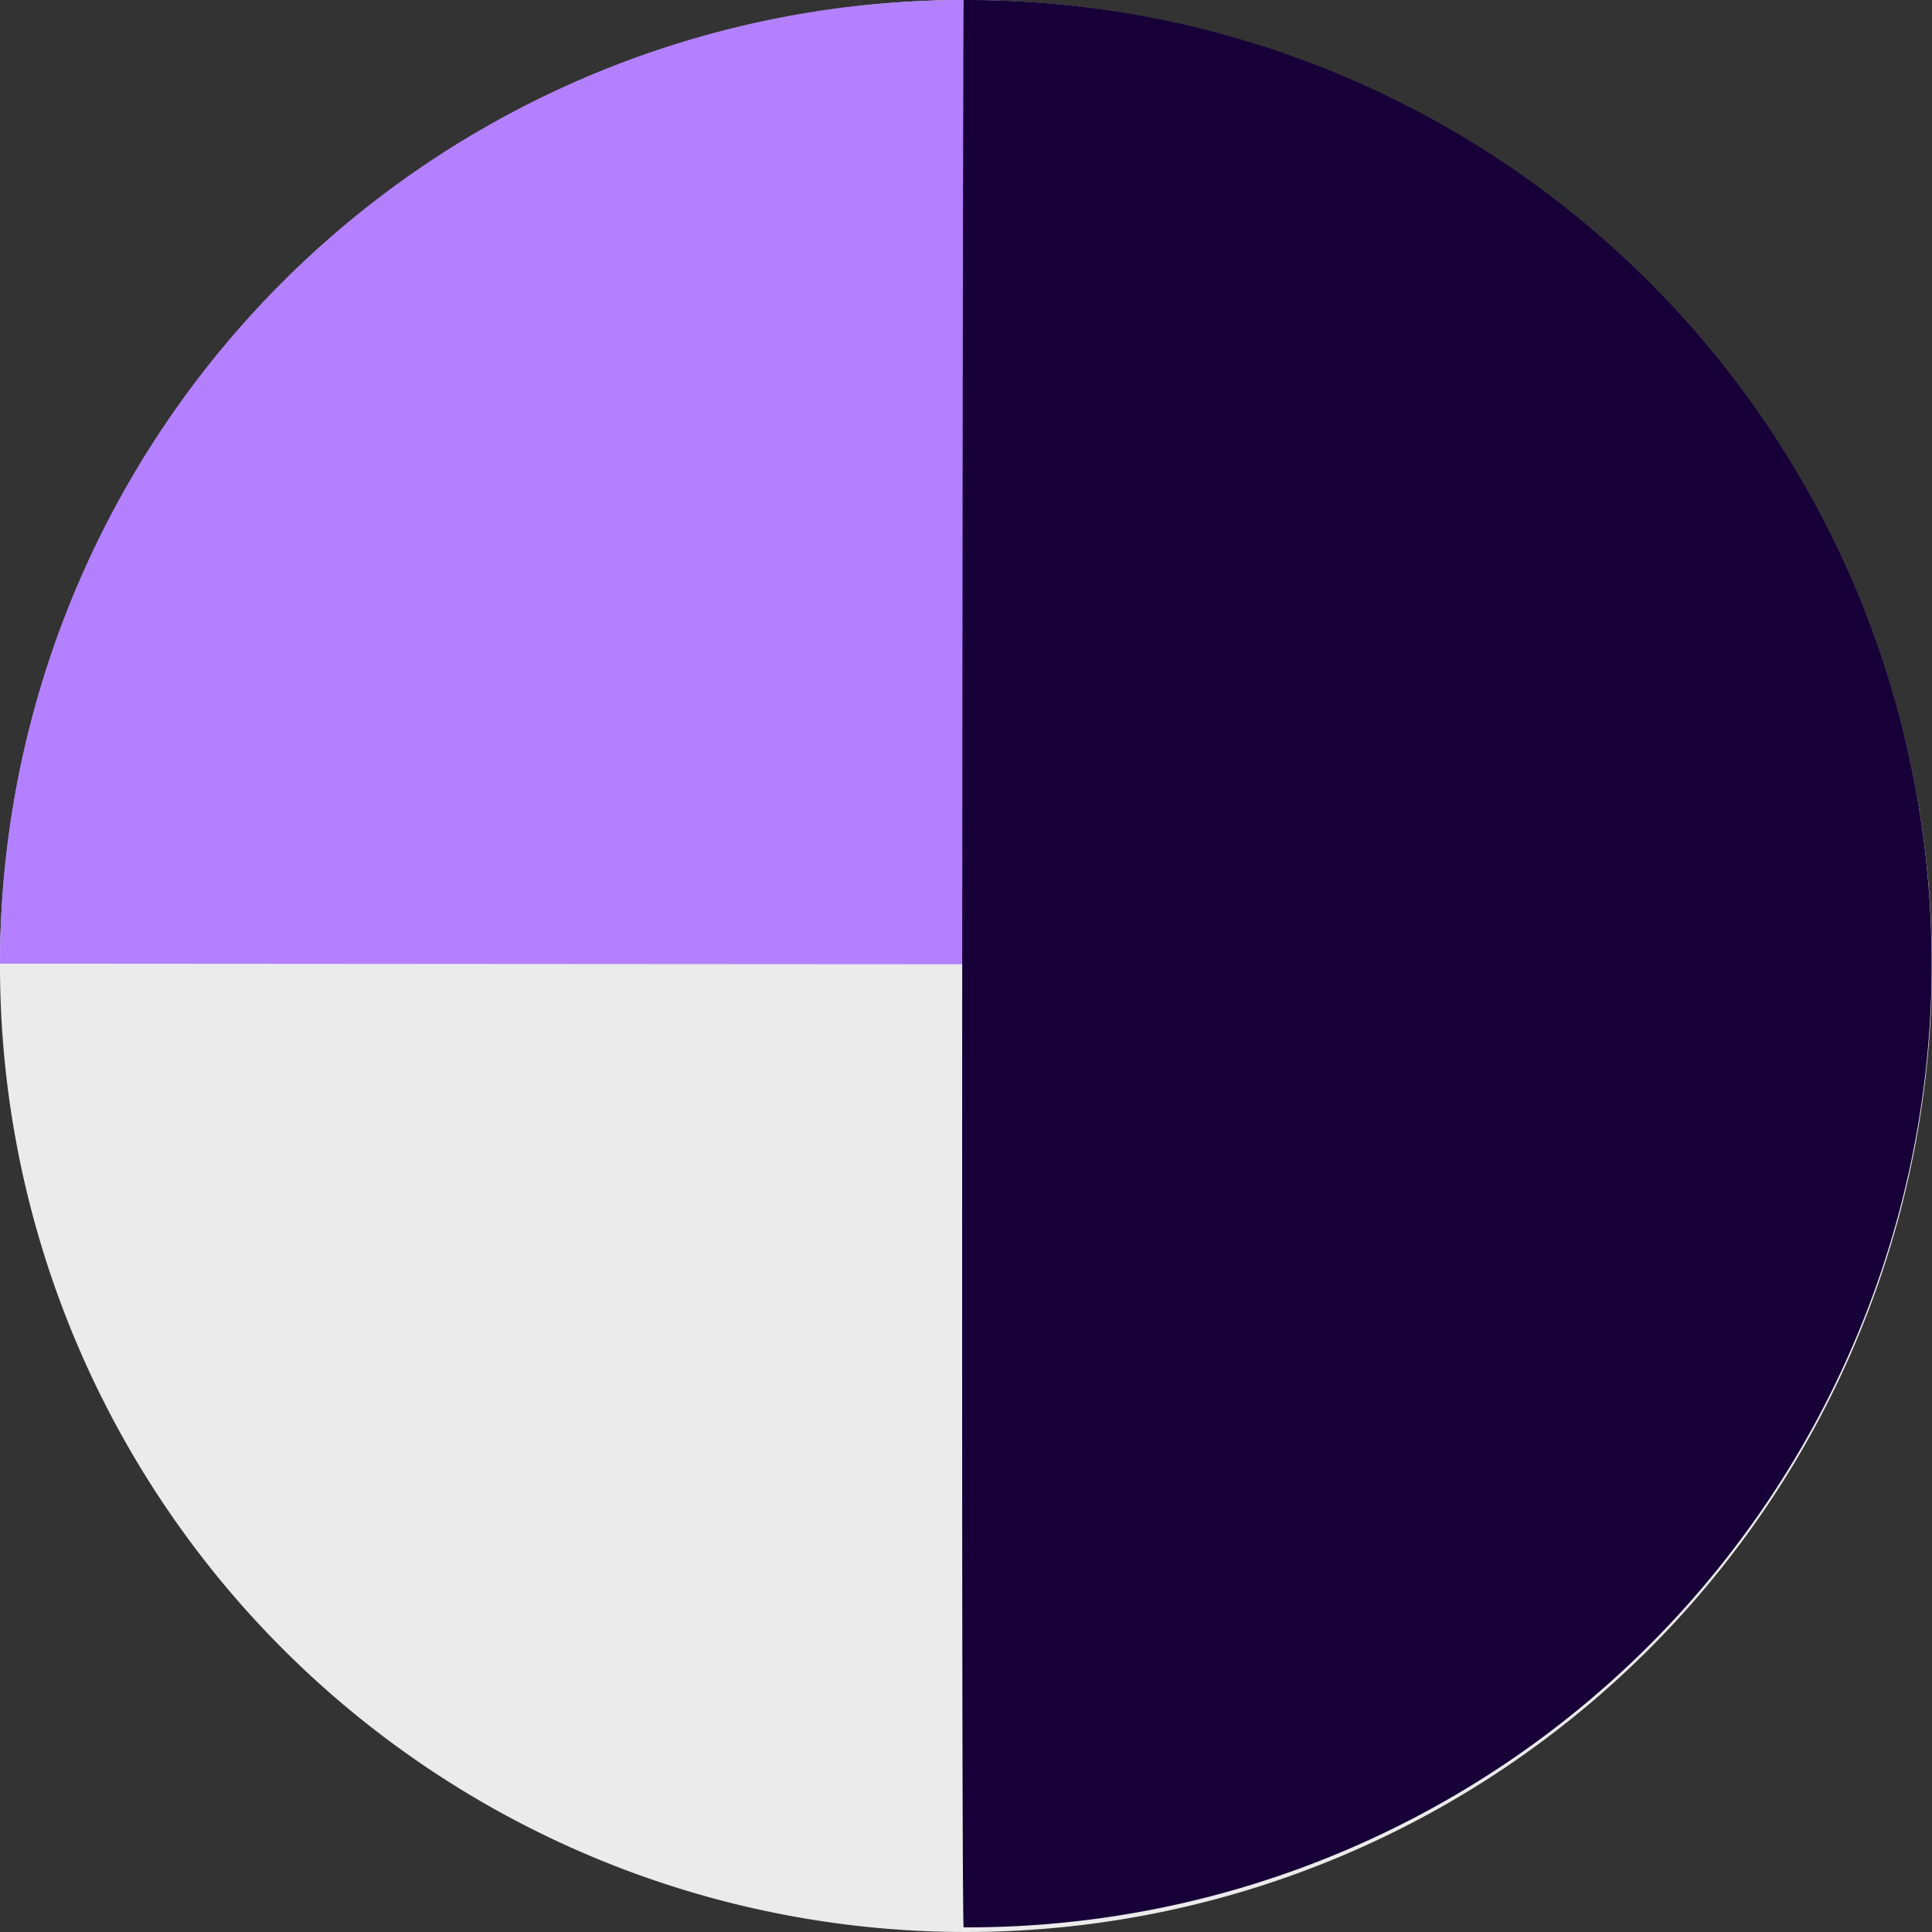 <svg xmlns="http://www.w3.org/2000/svg" width="100" height="100" viewBox="0 0 100 100">
  <rect x="0" y="0" width="100" height="100" fill="#333333" stroke="none"/>
  <g id="Group_1291" data-name="Group 1291" transform="translate(-1306 -4565)">
    <path id="Ellipse_5" data-name="Ellipse 5" d="M50,0A50,50,0,1,1,0,50,50,50,0,0,1,50,0Z" transform="translate(1306 4565)" fill="#ebebeb"/>
    <path id="Path_1292" data-name="Path 1292" d="M49.879,0a49.879,49.879,0,0,1,49.88,49.88c-.129.091-99.7-.011-99.759,0A49.879,49.879,0,0,1,49.879,0Z" transform="translate(1306 4565)" fill="#b381ff"/>
    <path id="Path_1293" data-name="Path 1293" d="M38.518,0a49.88,49.88,0,1,1,0,99.759C38.366,99.346,38.471.1,38.518,0Z" transform="translate(1317.361 4565)" fill="#160037"/>
  </g>
</svg>
